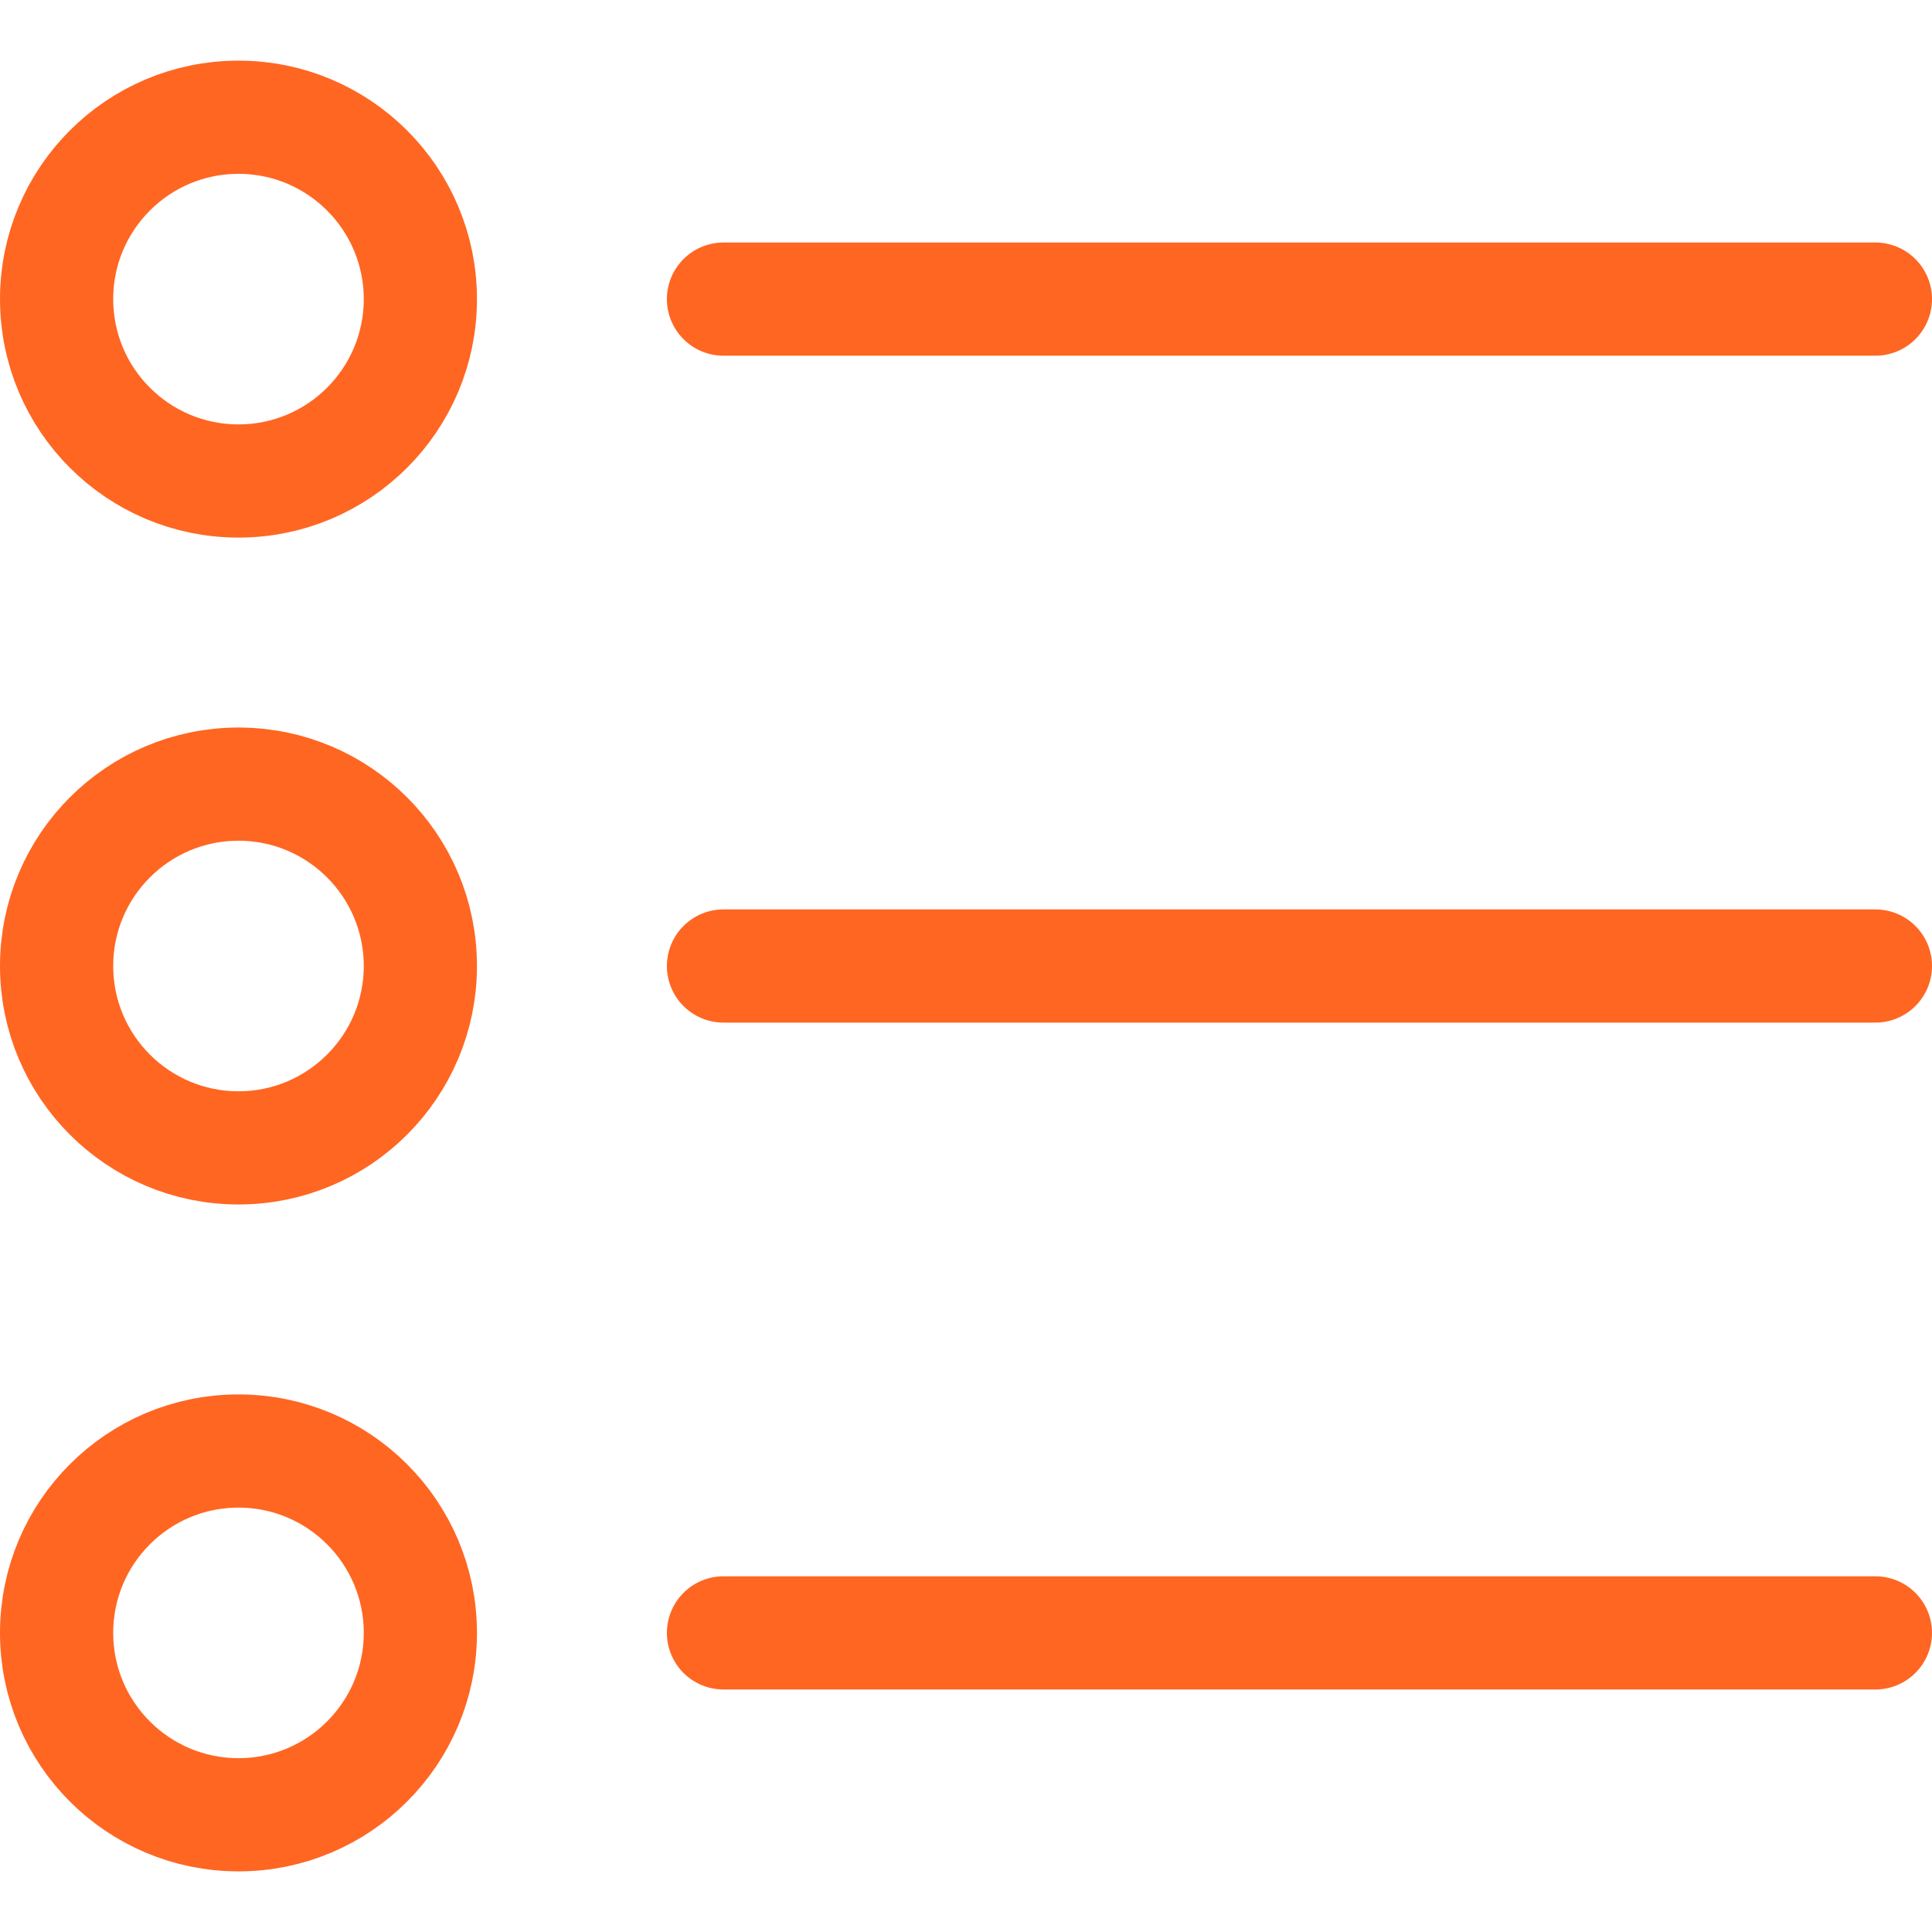 <svg height="512" viewBox="0 0 512 512" width="512" xmlns="http://www.w3.org/2000/svg"><g fill="none"><path d="m0 0h512v512h-512z"/><g stroke="#f62" stroke-linecap="round" stroke-linejoin="round" stroke-miterlimit="10" stroke-width="30"><path d="m191.733 79.267h305.267"/><path d="m191.733 256h305.267"/><path d="m191.733 432.733h305.267"/><path d="m111.4 79.267c0 26.62-21.58 48.2-48.2 48.2s-48.2-21.58-48.2-48.2 21.58-48.2 48.2-48.2 48.2 21.58 48.2 48.2z"/><path d="m111.4 256c0 26.62-21.58 48.2-48.2 48.2s-48.2-21.58-48.2-48.2 21.58-48.2 48.2-48.2 48.2 21.58 48.2 48.2z"/><path d="m111.4 432.733c0 26.62-21.58 48.2-48.2 48.2s-48.2-21.58-48.2-48.2 21.58-48.2 48.2-48.2 48.2 21.58 48.2 48.2z"/></g></g></svg>